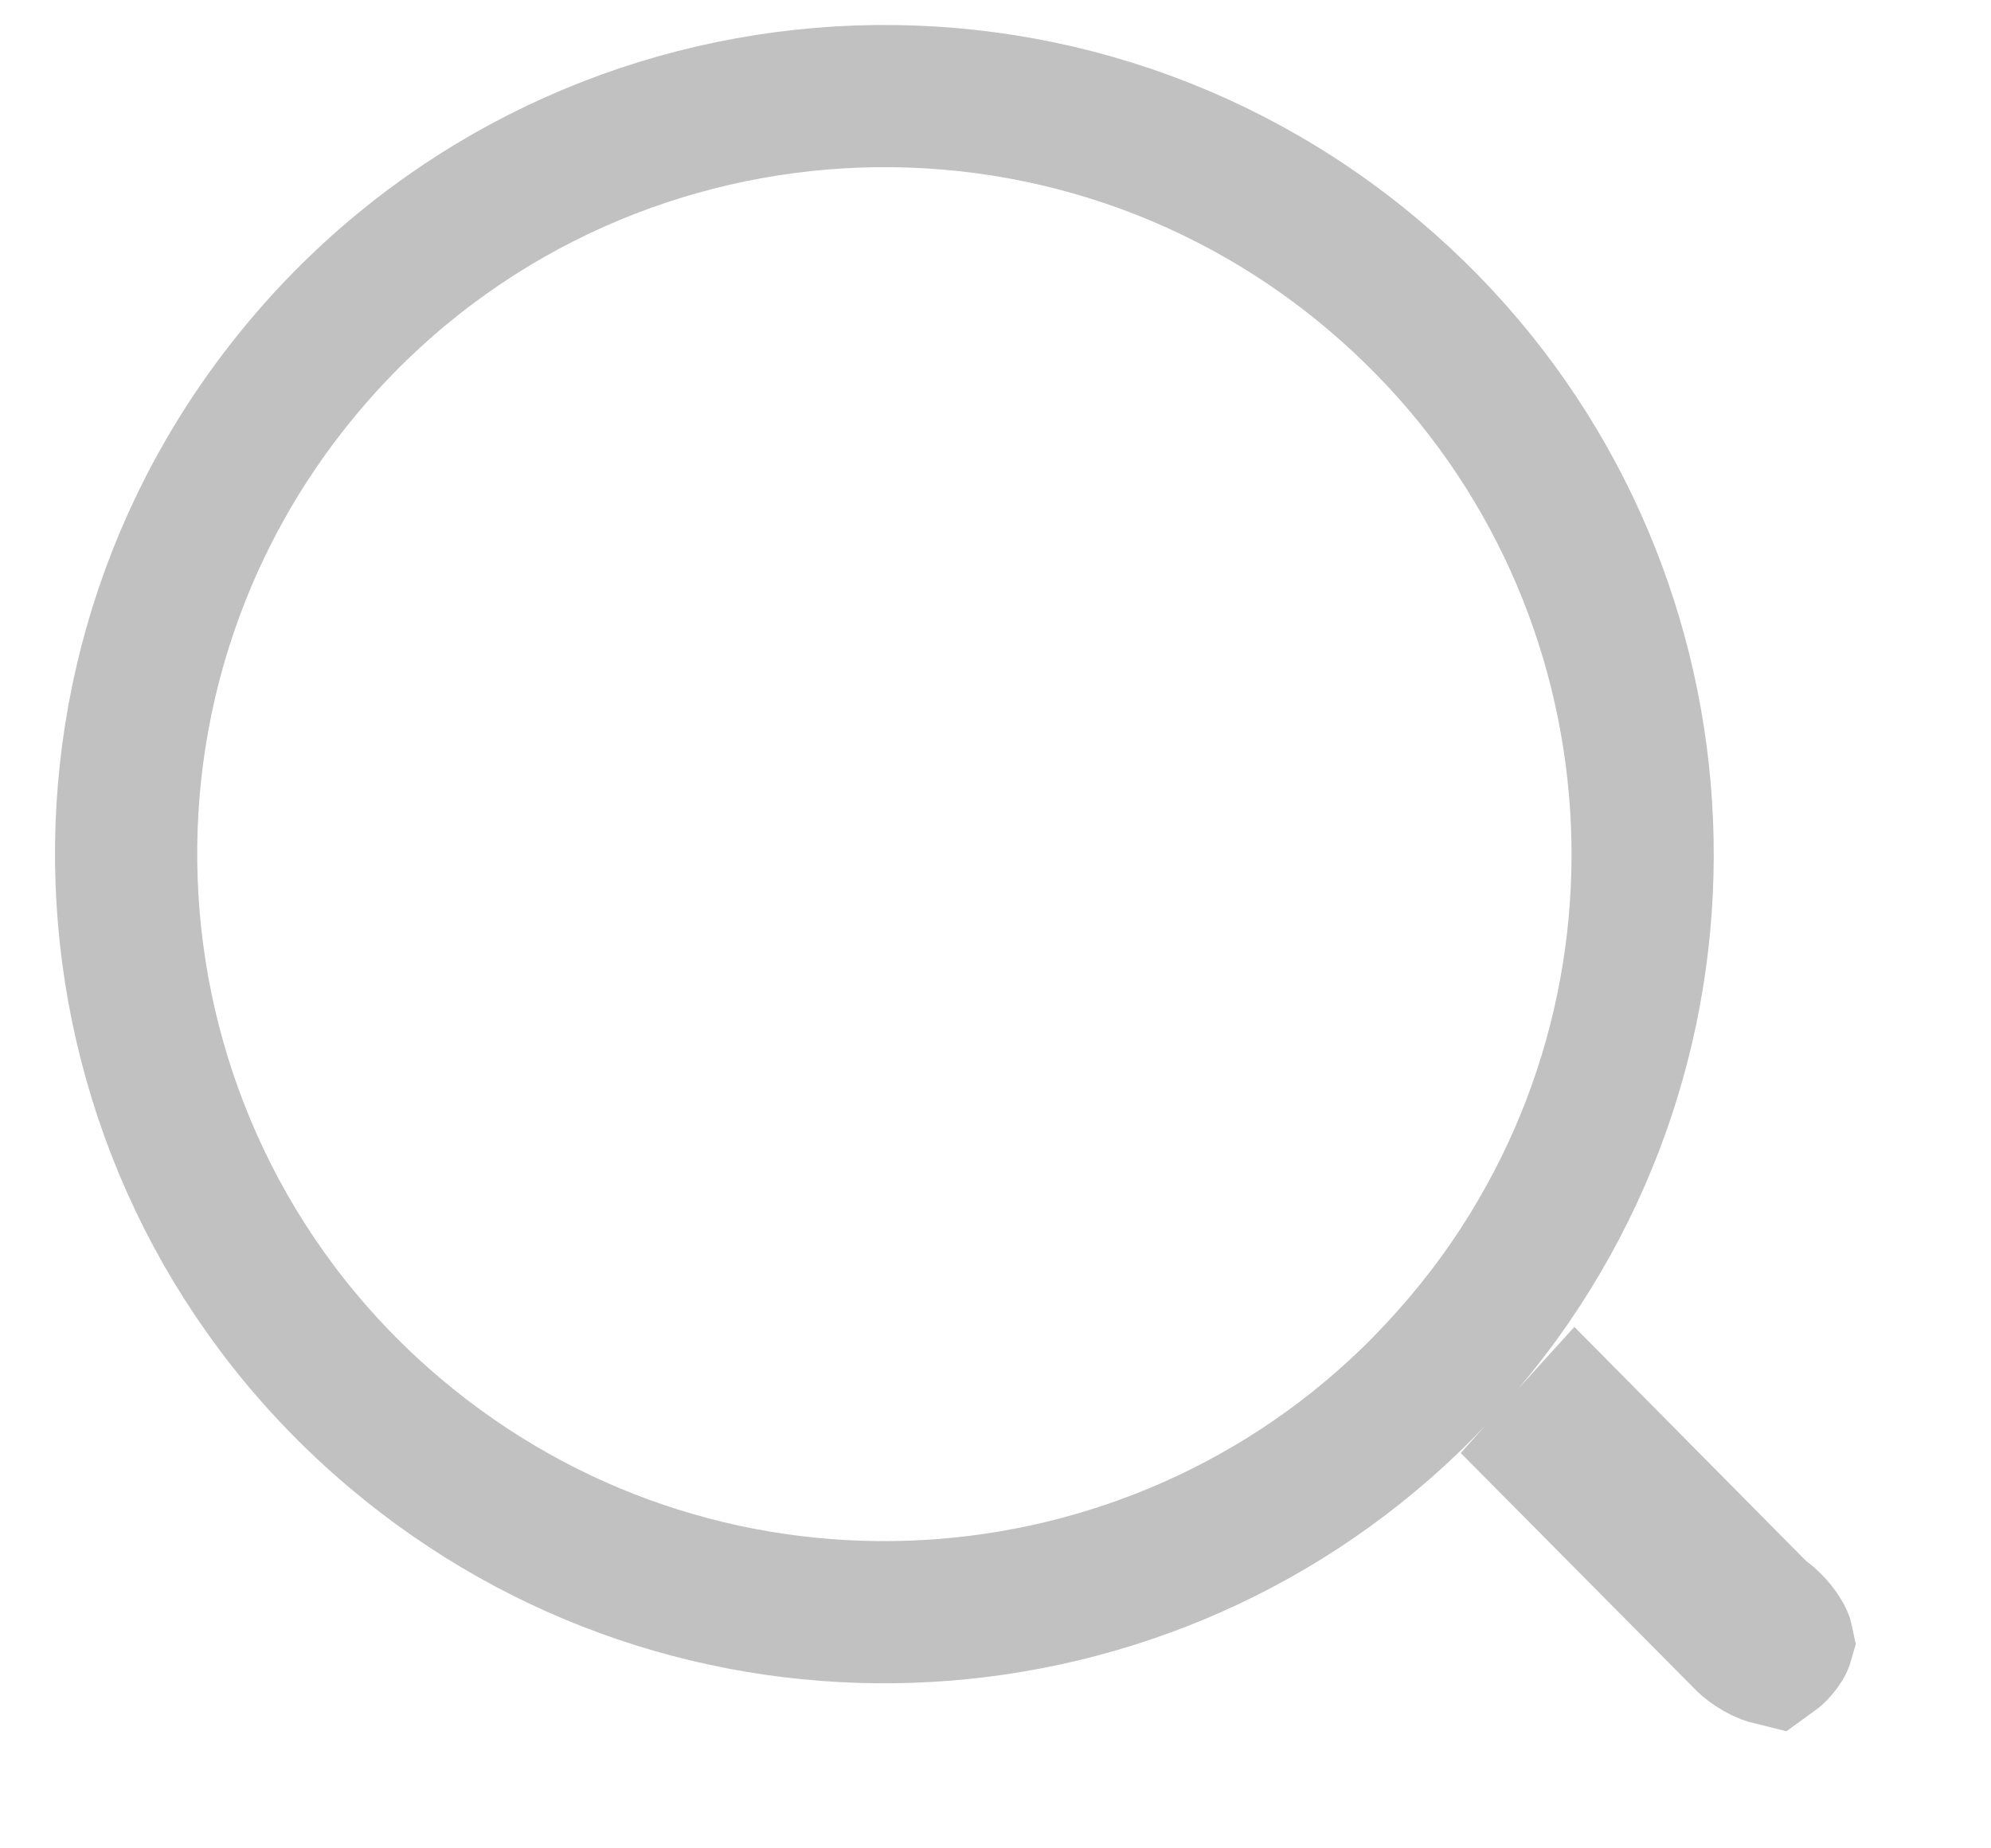 <svg width="14" height="13" viewBox="0 0 14 13" fill="none" xmlns="http://www.w3.org/2000/svg">
<path d="M9.662 1.937C11.769 3.719 12.148 6.786 10.622 9.015C10.52 9.164 10.408 9.31 10.289 9.451C10.169 9.592 10.045 9.725 9.915 9.851C7.97 11.726 4.883 11.86 2.776 10.078C0.527 8.177 0.246 4.813 2.148 2.564C4.049 0.316 7.414 0.035 9.662 1.937ZM11.084 10.057L12.344 11.33L12.374 11.36L12.41 11.386C12.417 11.391 12.428 11.401 12.442 11.414C12.472 11.443 12.501 11.477 12.519 11.509C12.53 11.527 12.534 11.538 12.535 11.543C12.533 11.55 12.525 11.567 12.502 11.594C12.481 11.619 12.466 11.63 12.459 11.635C12.455 11.634 12.443 11.634 12.421 11.625C12.386 11.612 12.348 11.589 12.315 11.565C12.299 11.553 12.288 11.543 12.282 11.537L10.958 10.202L11.052 10.097C11.063 10.084 11.073 10.069 11.084 10.057Z" stroke="#C1C1C1"/>
</svg>
